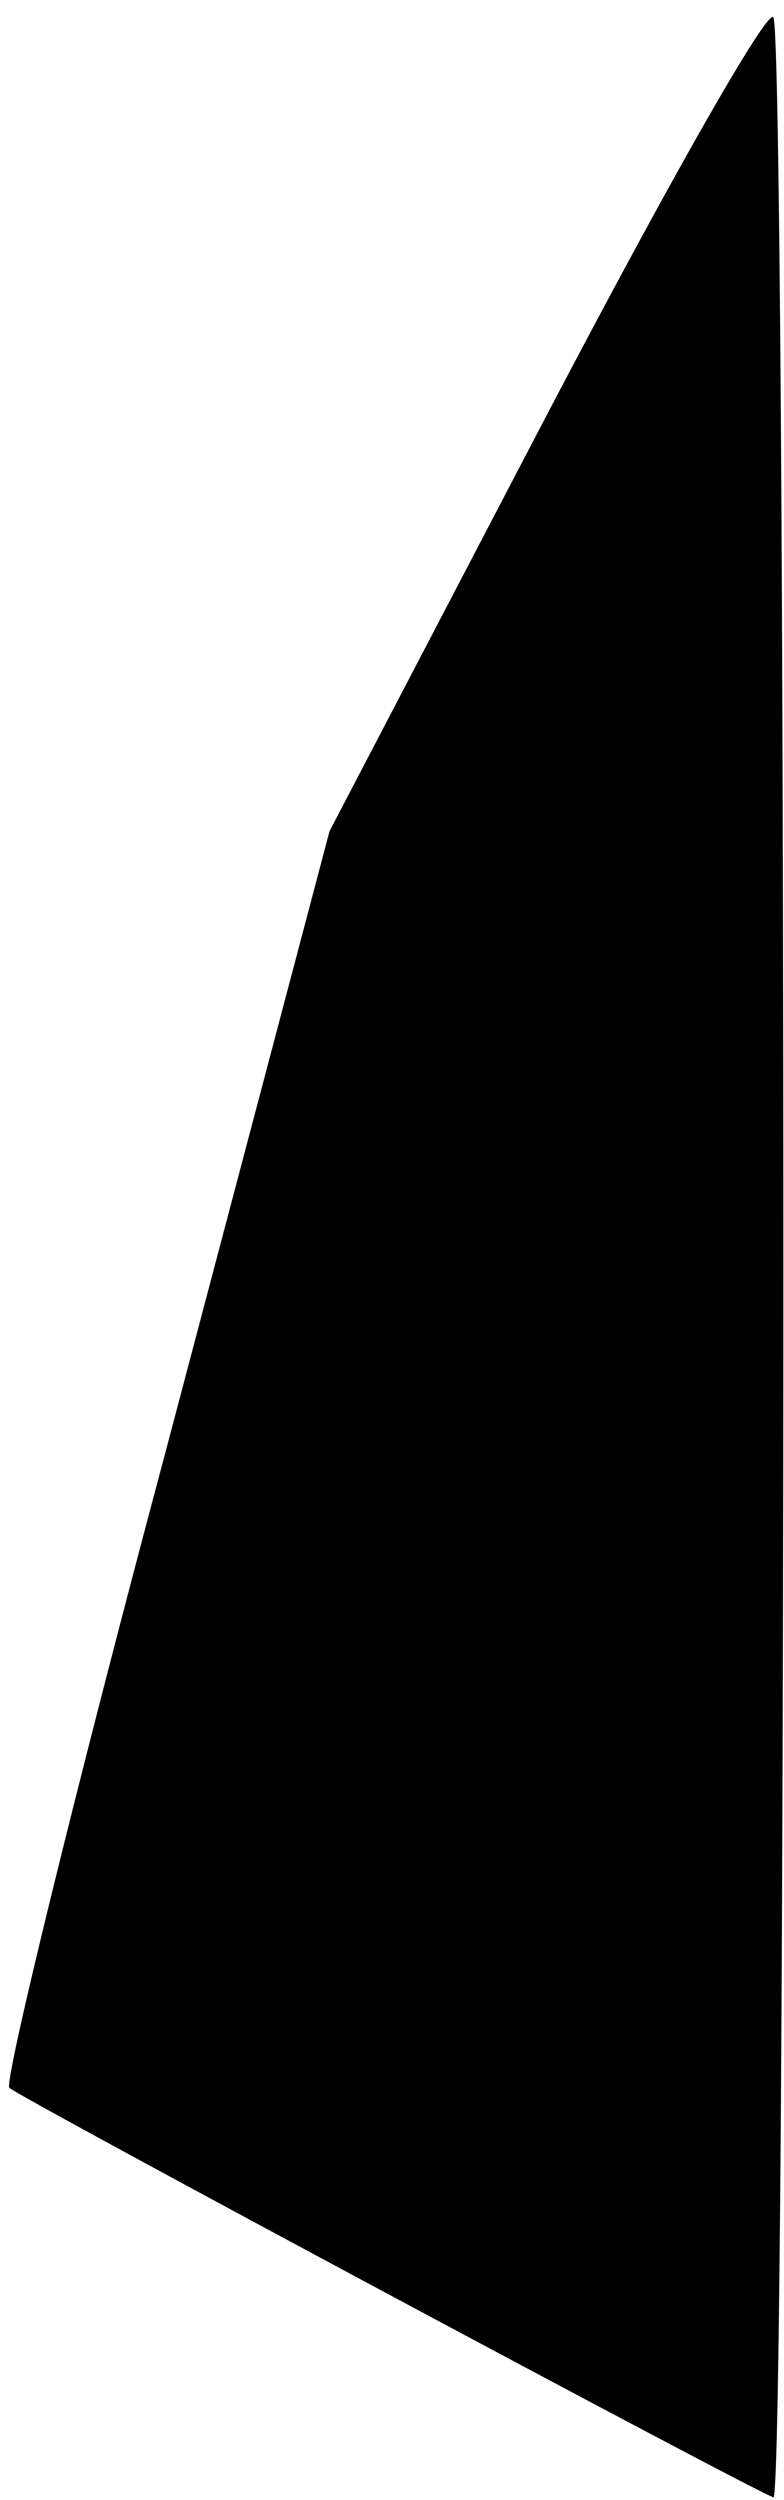 <?xml version="1.0" standalone="no"?>
<!DOCTYPE svg PUBLIC "-//W3C//DTD SVG 20010904//EN"
 "http://www.w3.org/TR/2001/REC-SVG-20010904/DTD/svg10.dtd">
<svg version="1.0" xmlns="http://www.w3.org/2000/svg"
 width="59pt" height="188pt" viewBox="0 0 59 188"
 preserveAspectRatio="xMidYMid meet">
<g transform="translate(0,188) scale(0.1,-0.1)"
fill="#000000" stroke="none">
<path fill="#000000" stroke="none" d="M411 1567 l-163 -312 -124 -469 c-69
-258 -121 -472 -117 -476 7 -7 554 -300 575 -308 10 -5 10 1849 0 1865 -4 7
-73 -113 -171 -300z"/>
</g>
</svg>
